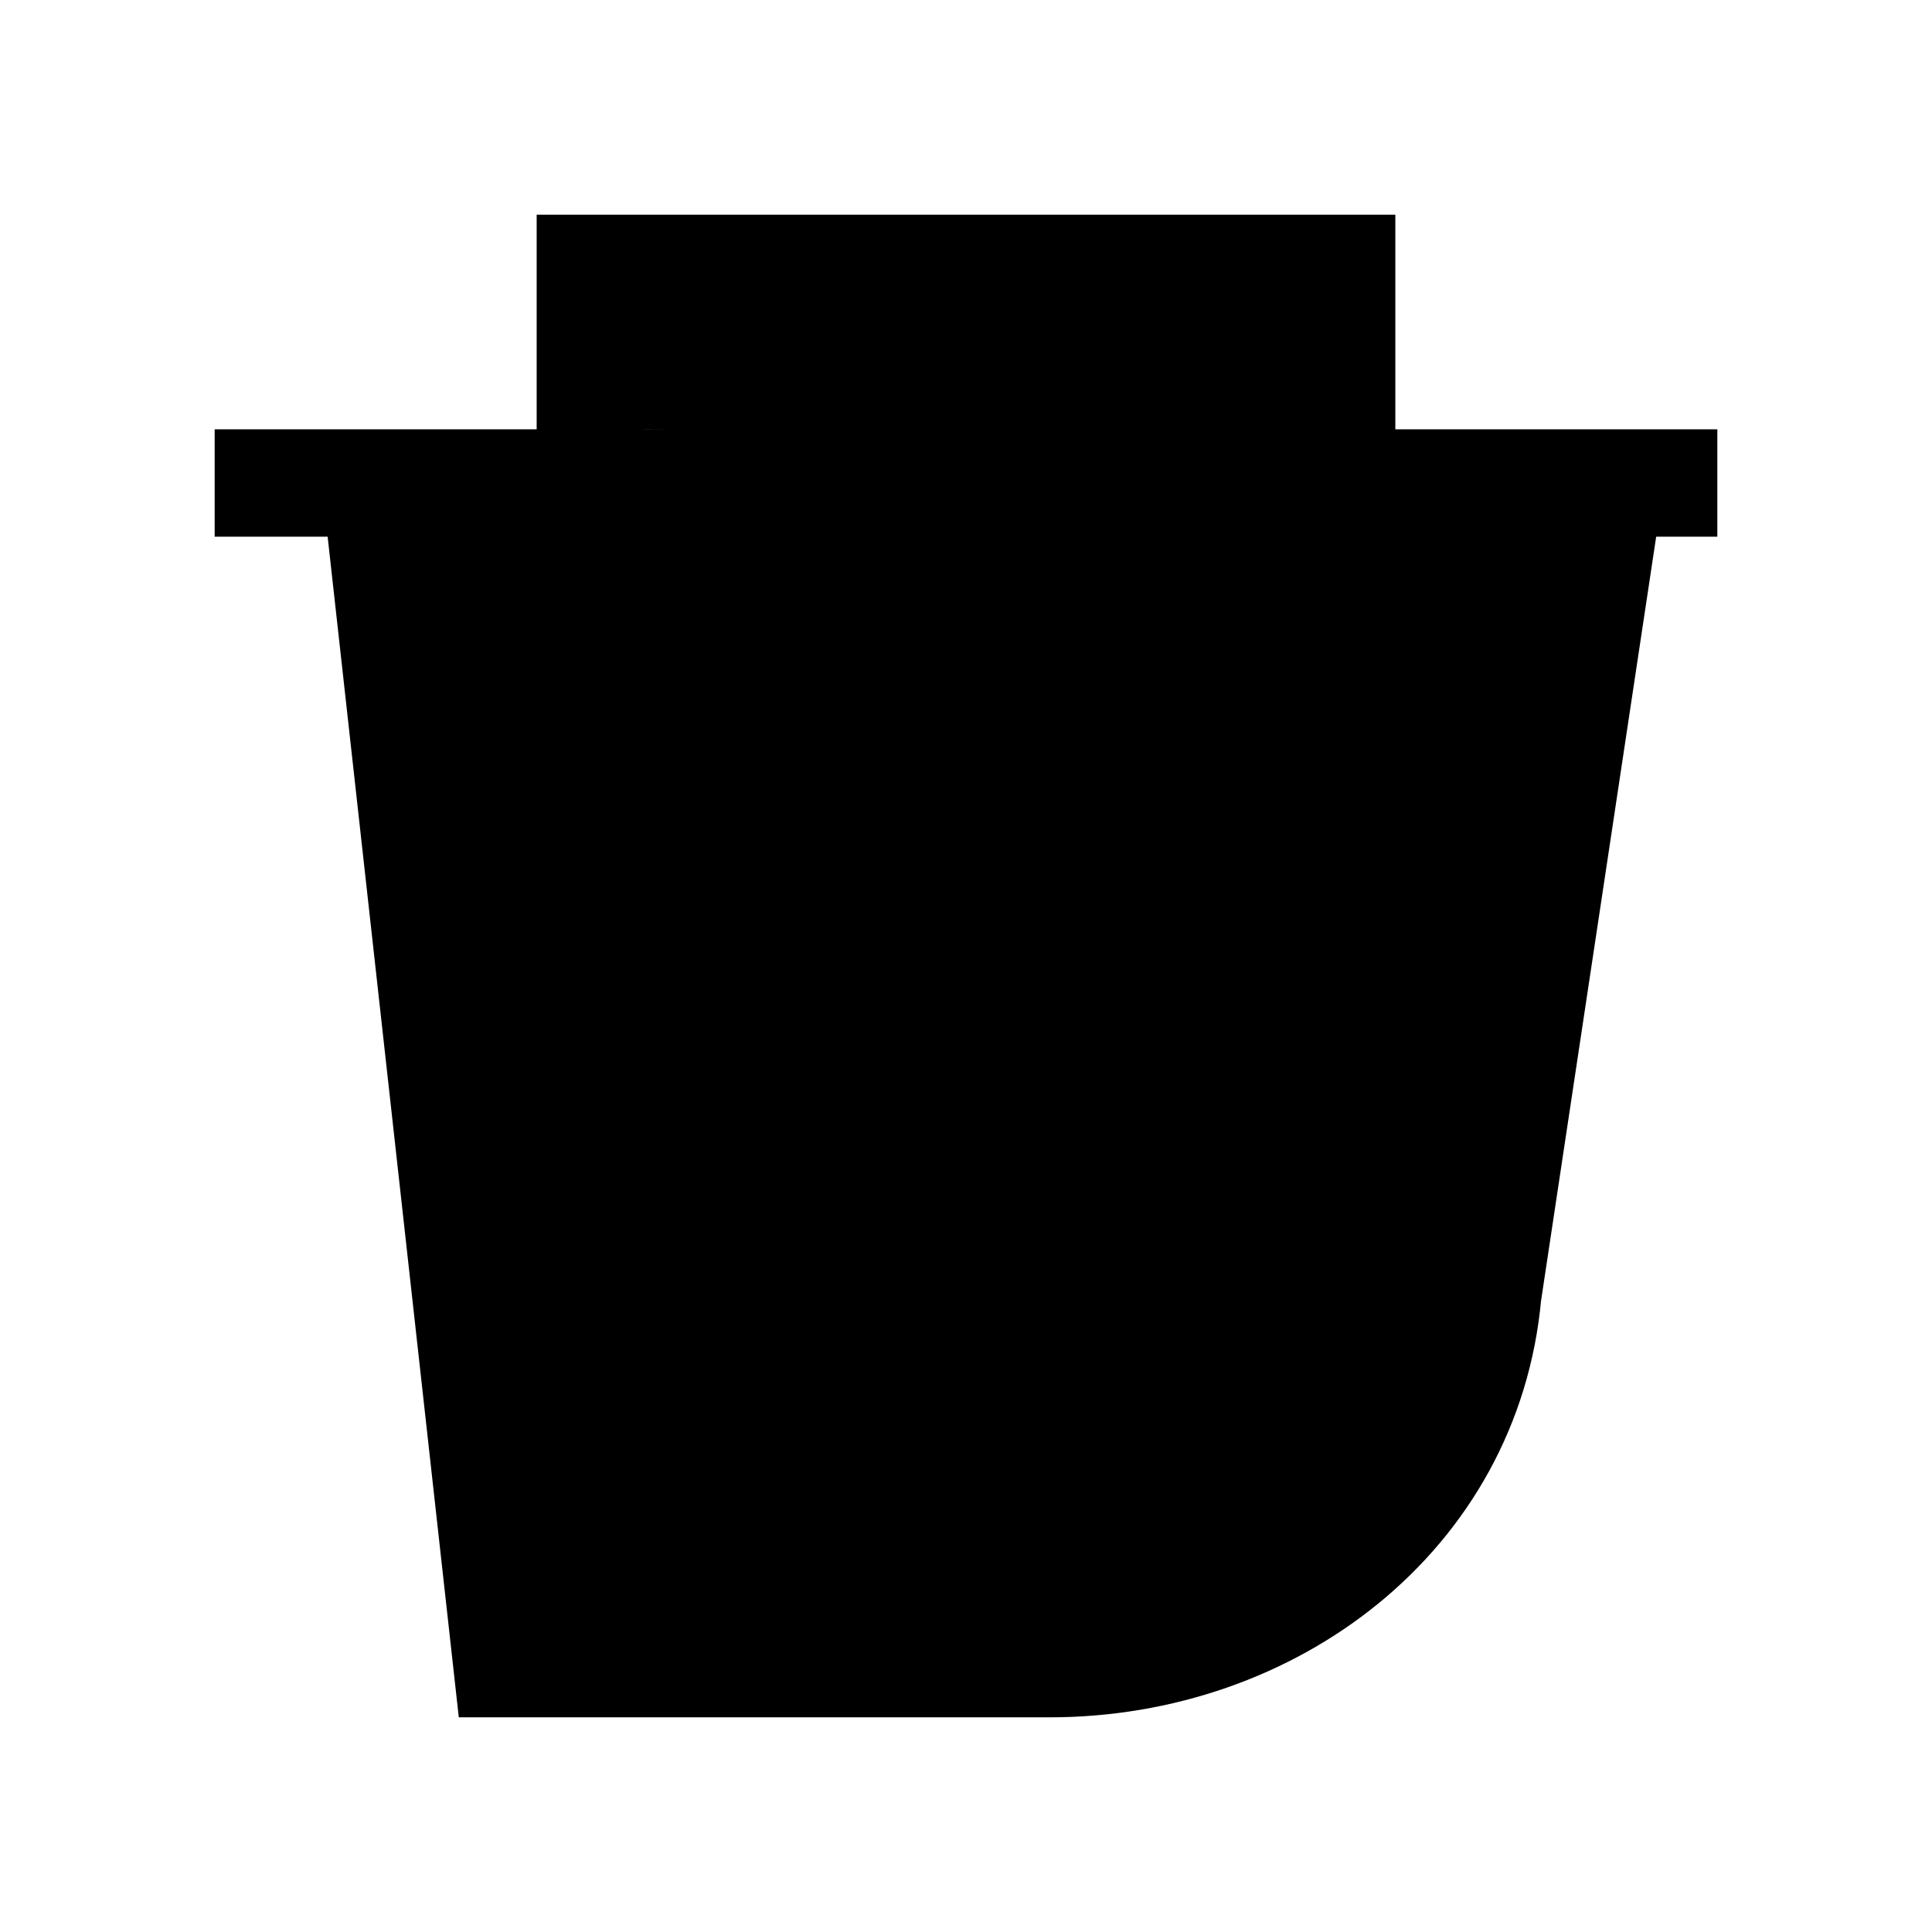 <svg xmlns="http://www.w3.org/2000/svg" viewBox="0 0 18 18"><path d="M2 4.5h14M5.5 4V2.5h7v1.53m-9 .47l1.222 11h5.056c2.069 0 3.896-1.38 4.083-3.441L15 4.5H3.5z" stroke="currentColor" vector-effect="non-scaling-stroke"></path></svg>